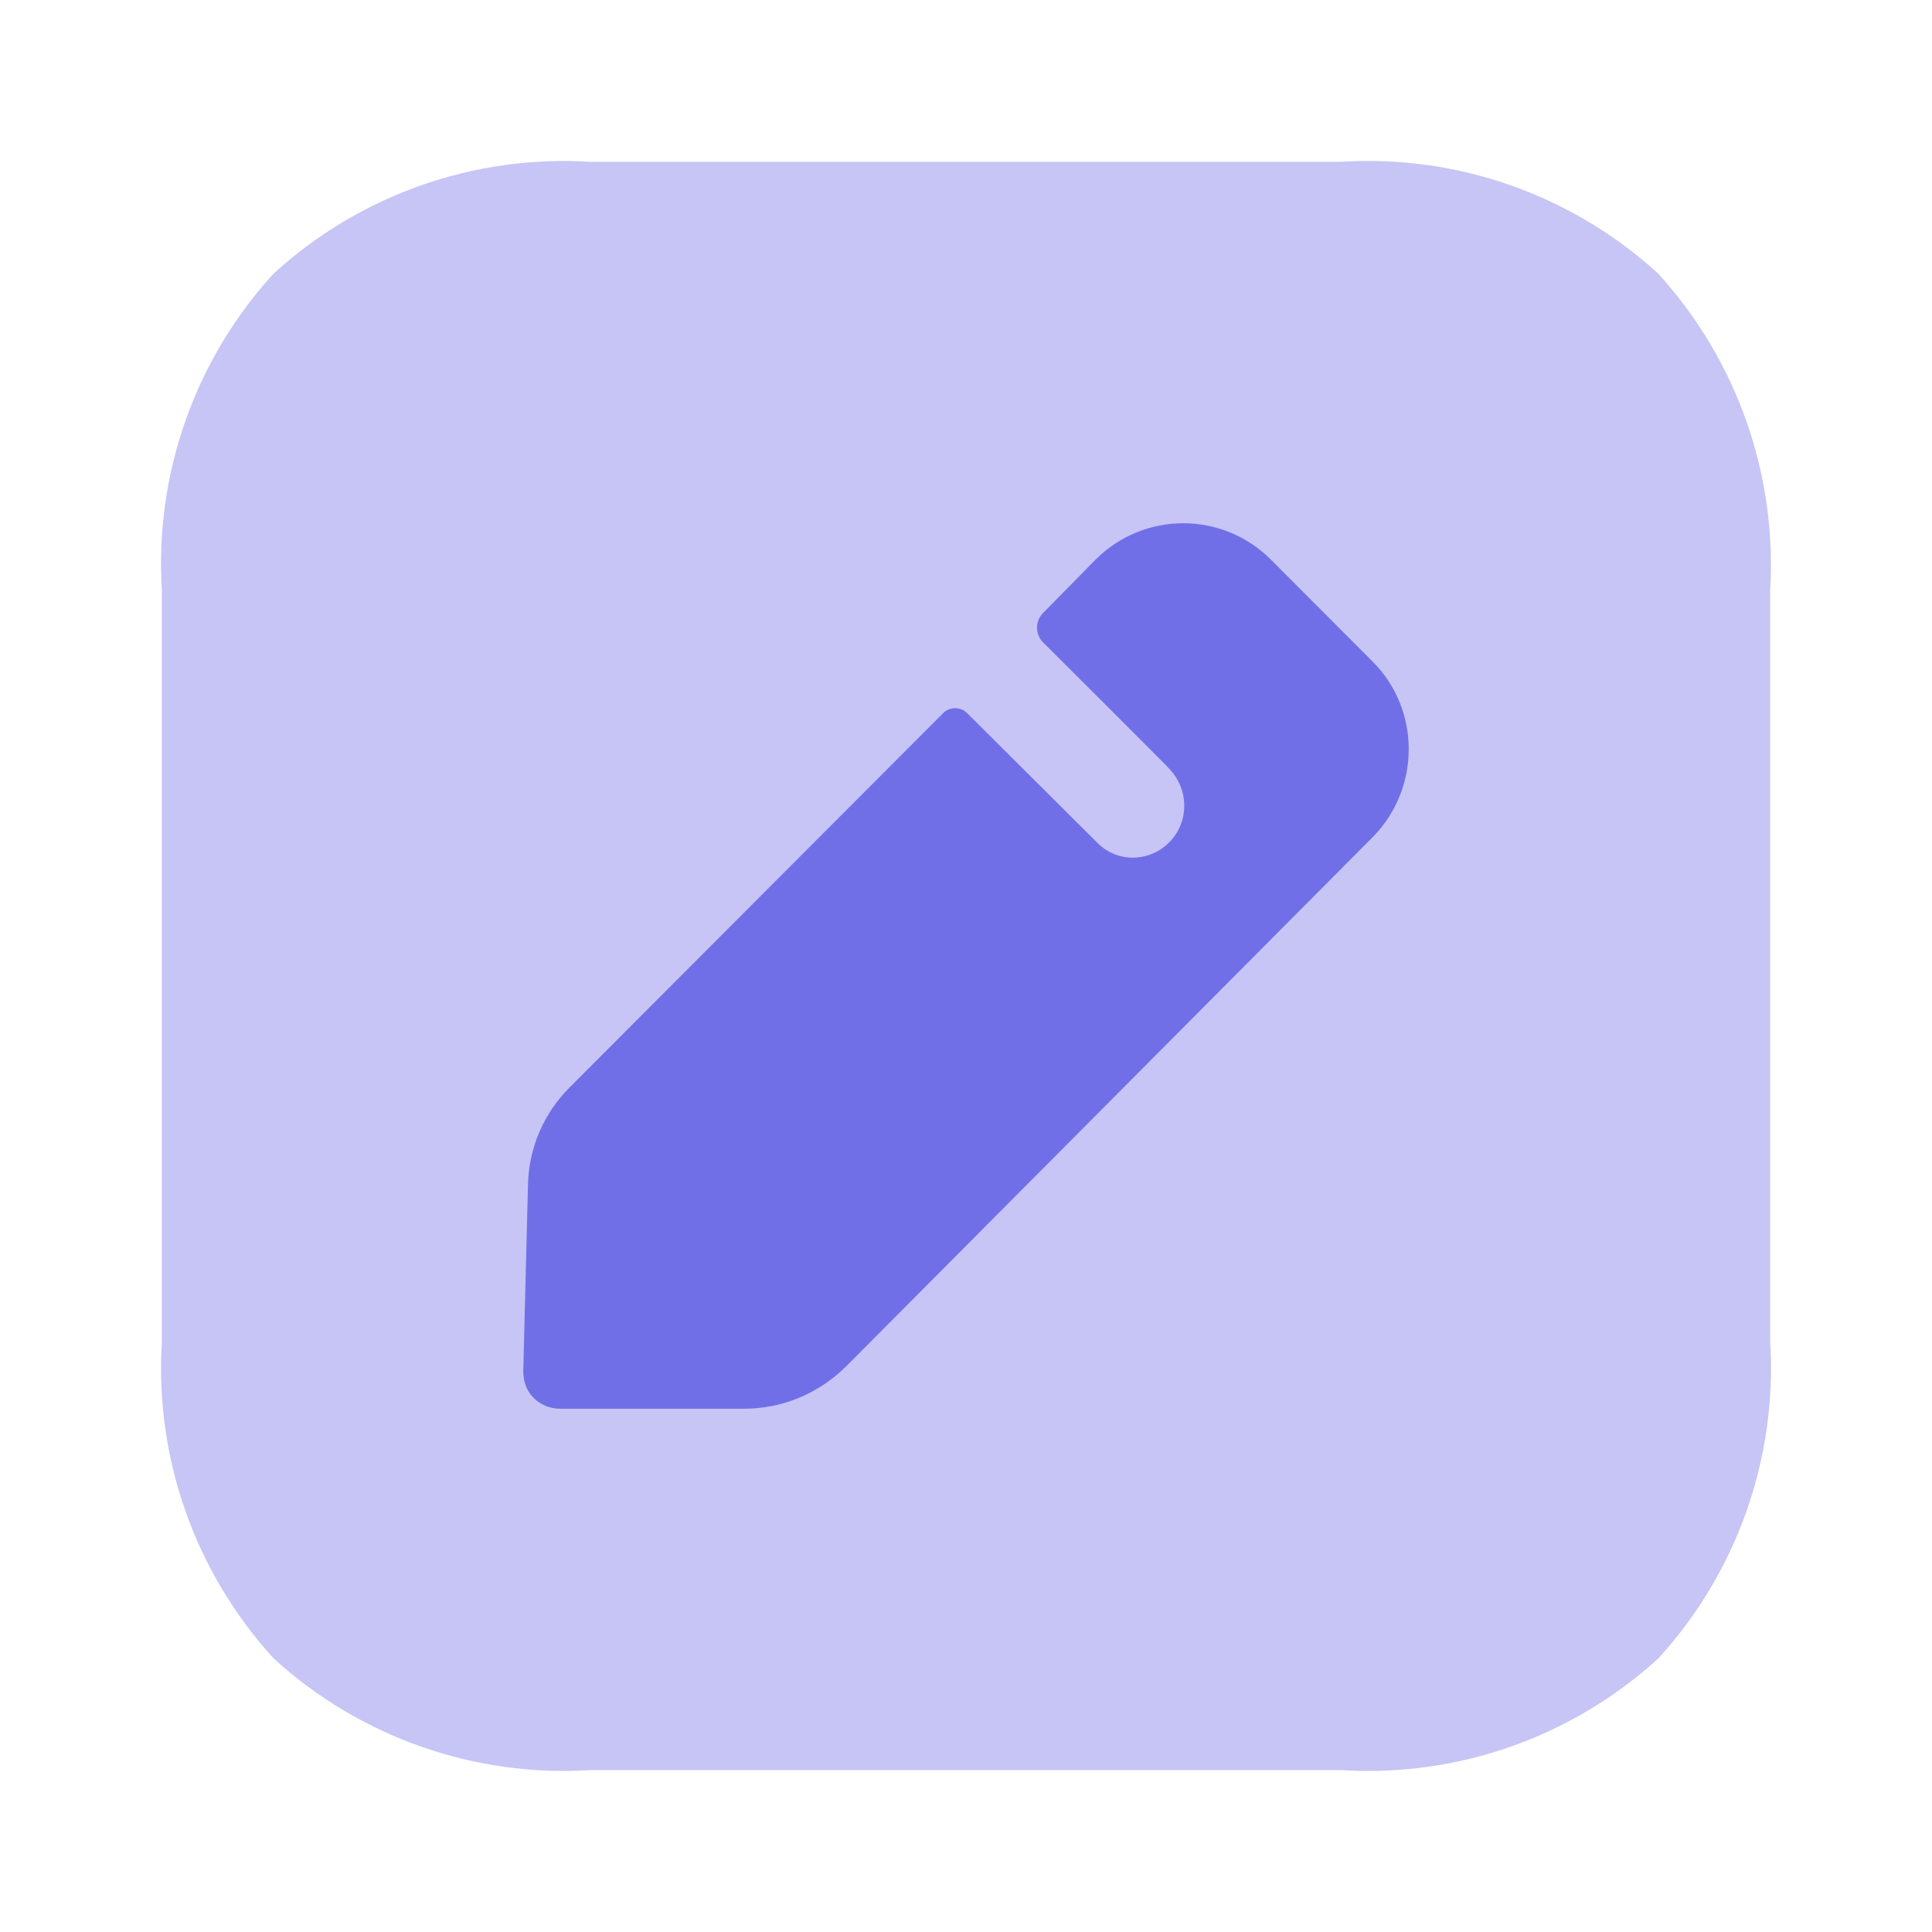 <svg width="32" height="32" viewBox="0 0 32 32" fill="none" xmlns="http://www.w3.org/2000/svg">
<path opacity="0.4" d="M22.219 29.319H9.78C7.851 29.439 5.957 28.77 4.532 27.468C3.229 26.041 2.561 24.147 2.681 22.22V9.779C2.561 7.852 3.228 5.958 4.531 4.532C5.957 3.229 7.851 2.56 9.78 2.68H22.219C24.145 2.56 26.038 3.228 27.463 4.53C28.765 5.958 29.434 7.851 29.32 9.779V22.22C29.439 24.147 28.771 26.041 27.468 27.468C26.042 28.77 24.148 29.439 22.219 29.319Z" fill="#716FE7"/>
<path d="M22.739 13.863L14.002 22.644C13.548 23.086 12.951 23.333 12.328 23.333H9.277C9.108 23.333 8.952 23.268 8.836 23.151C8.719 23.034 8.667 22.878 8.667 22.709L8.745 19.626C8.758 19.014 9.004 18.442 9.433 18.013L15.625 11.808C15.729 11.704 15.911 11.704 16.015 11.808L18.187 13.971C18.329 14.113 18.537 14.205 18.758 14.205C19.238 14.205 19.615 13.815 19.615 13.347C19.615 13.113 19.524 12.904 19.381 12.748C19.342 12.696 17.274 10.637 17.274 10.637C17.144 10.507 17.144 10.286 17.274 10.156L18.144 9.271C18.949 8.465 20.247 8.465 21.052 9.271L22.739 10.962C23.531 11.756 23.531 13.057 22.739 13.863Z" fill="#716FE7"/>
</svg>
